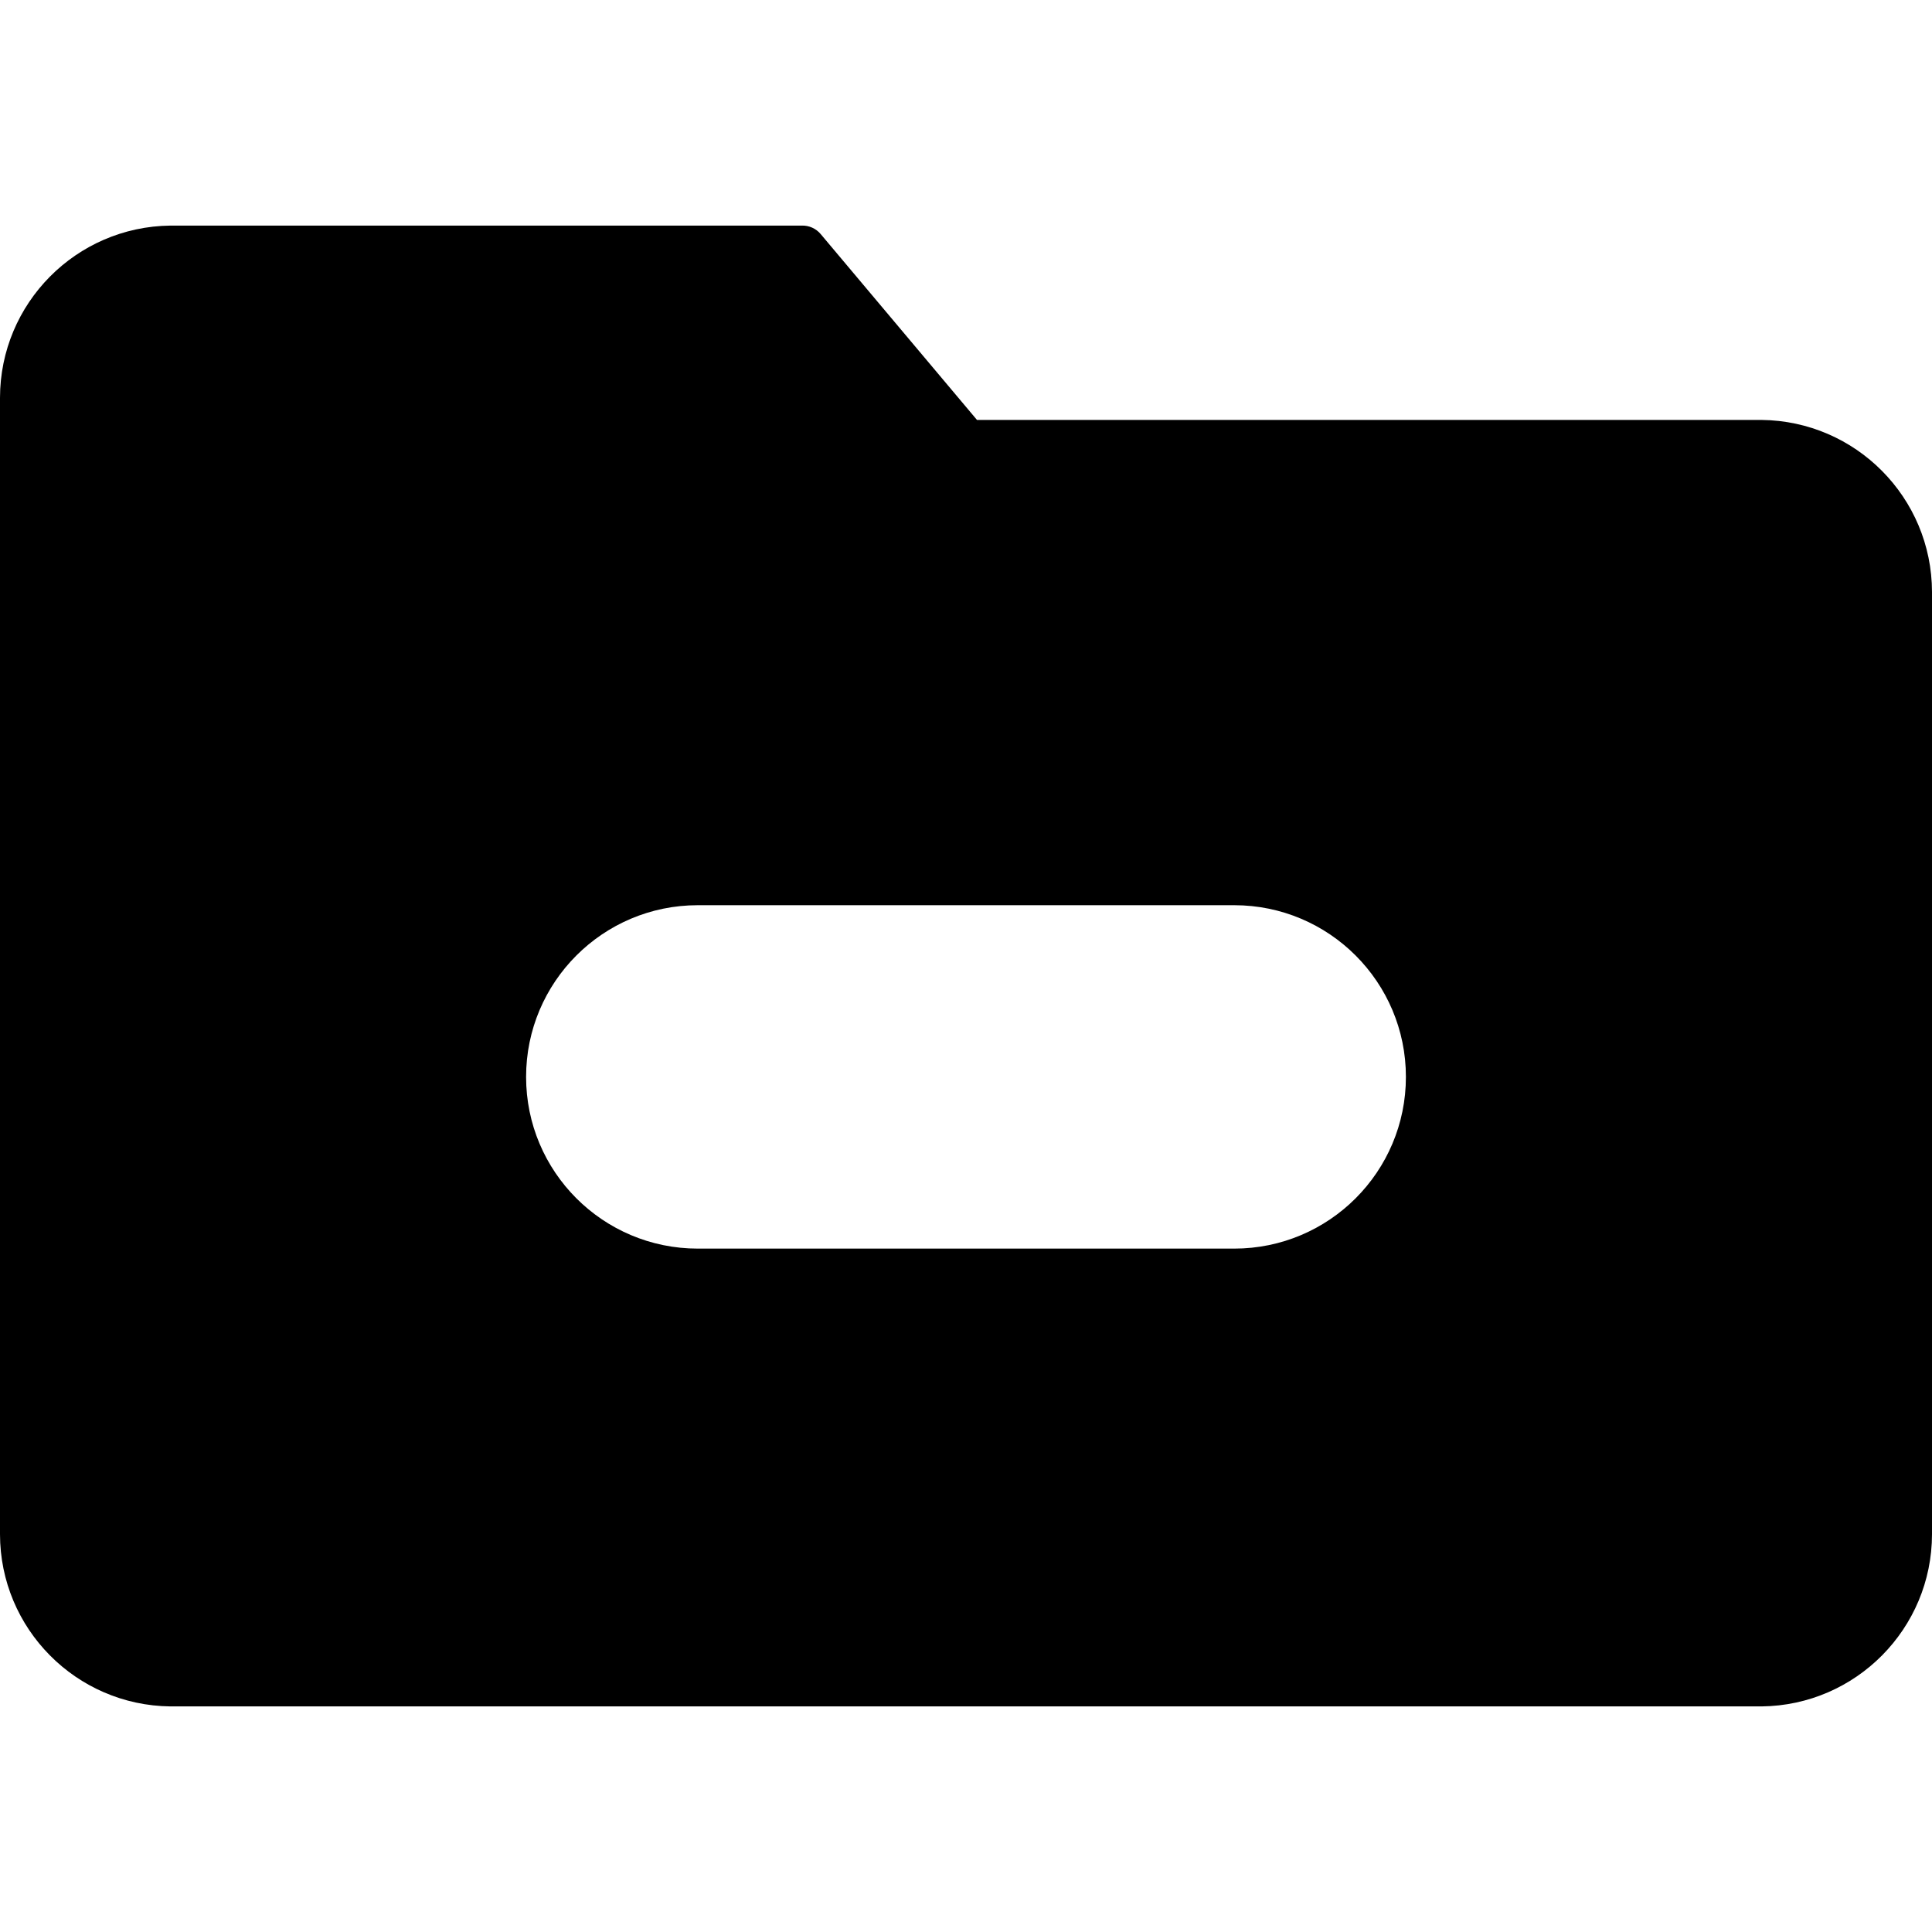 <?xml version="1.0" encoding="iso-8859-1"?>
<!-- Generator: Adobe Illustrator 19.0.0, SVG Export Plug-In . SVG Version: 6.00 Build 0)  -->
<svg version="1.1" id="Capa_1" xmlns="http://www.w3.org/2000/svg" xmlns:xlink="http://www.w3.org/1999/xlink" x="0px" y="0px"
	 viewBox="0 0 408 408" style="enable-background:new 0 0 408 408;" xml:space="preserve">
<g>
	<g>
		<path d="M372,88.681H206.32l-33-39.24c-0.985-1.184-2.461-1.848-4-1.8H36C16.069,47.86,0.021,64.069,0,84.001v240
			c0.021,19.932,16.069,36.141,36,36.36h336c19.931-0.219,35.979-16.428,36-36.36v-199C407.957,105.084,391.916,88.9,372,88.681z
			 M260.64,263.681H147.36c-20.026,0-36.26-16.234-36.26-36.26s16.234-36.26,36.26-36.26h113.28c20.026,0,36.26,16.234,36.26,36.26
			S280.666,263.681,260.64,263.681z"/>
	</g>
</g>
<g>
</g>
<g>
</g>
<g>
</g>
<g>
</g>
<g>
</g>
<g>
</g>
<g>
</g>
<g>
</g>
<g>
</g>
<g>
</g>
<g>
</g>
<g>
</g>
<g>
</g>
<g>
</g>
<g>
</g>
</svg>
